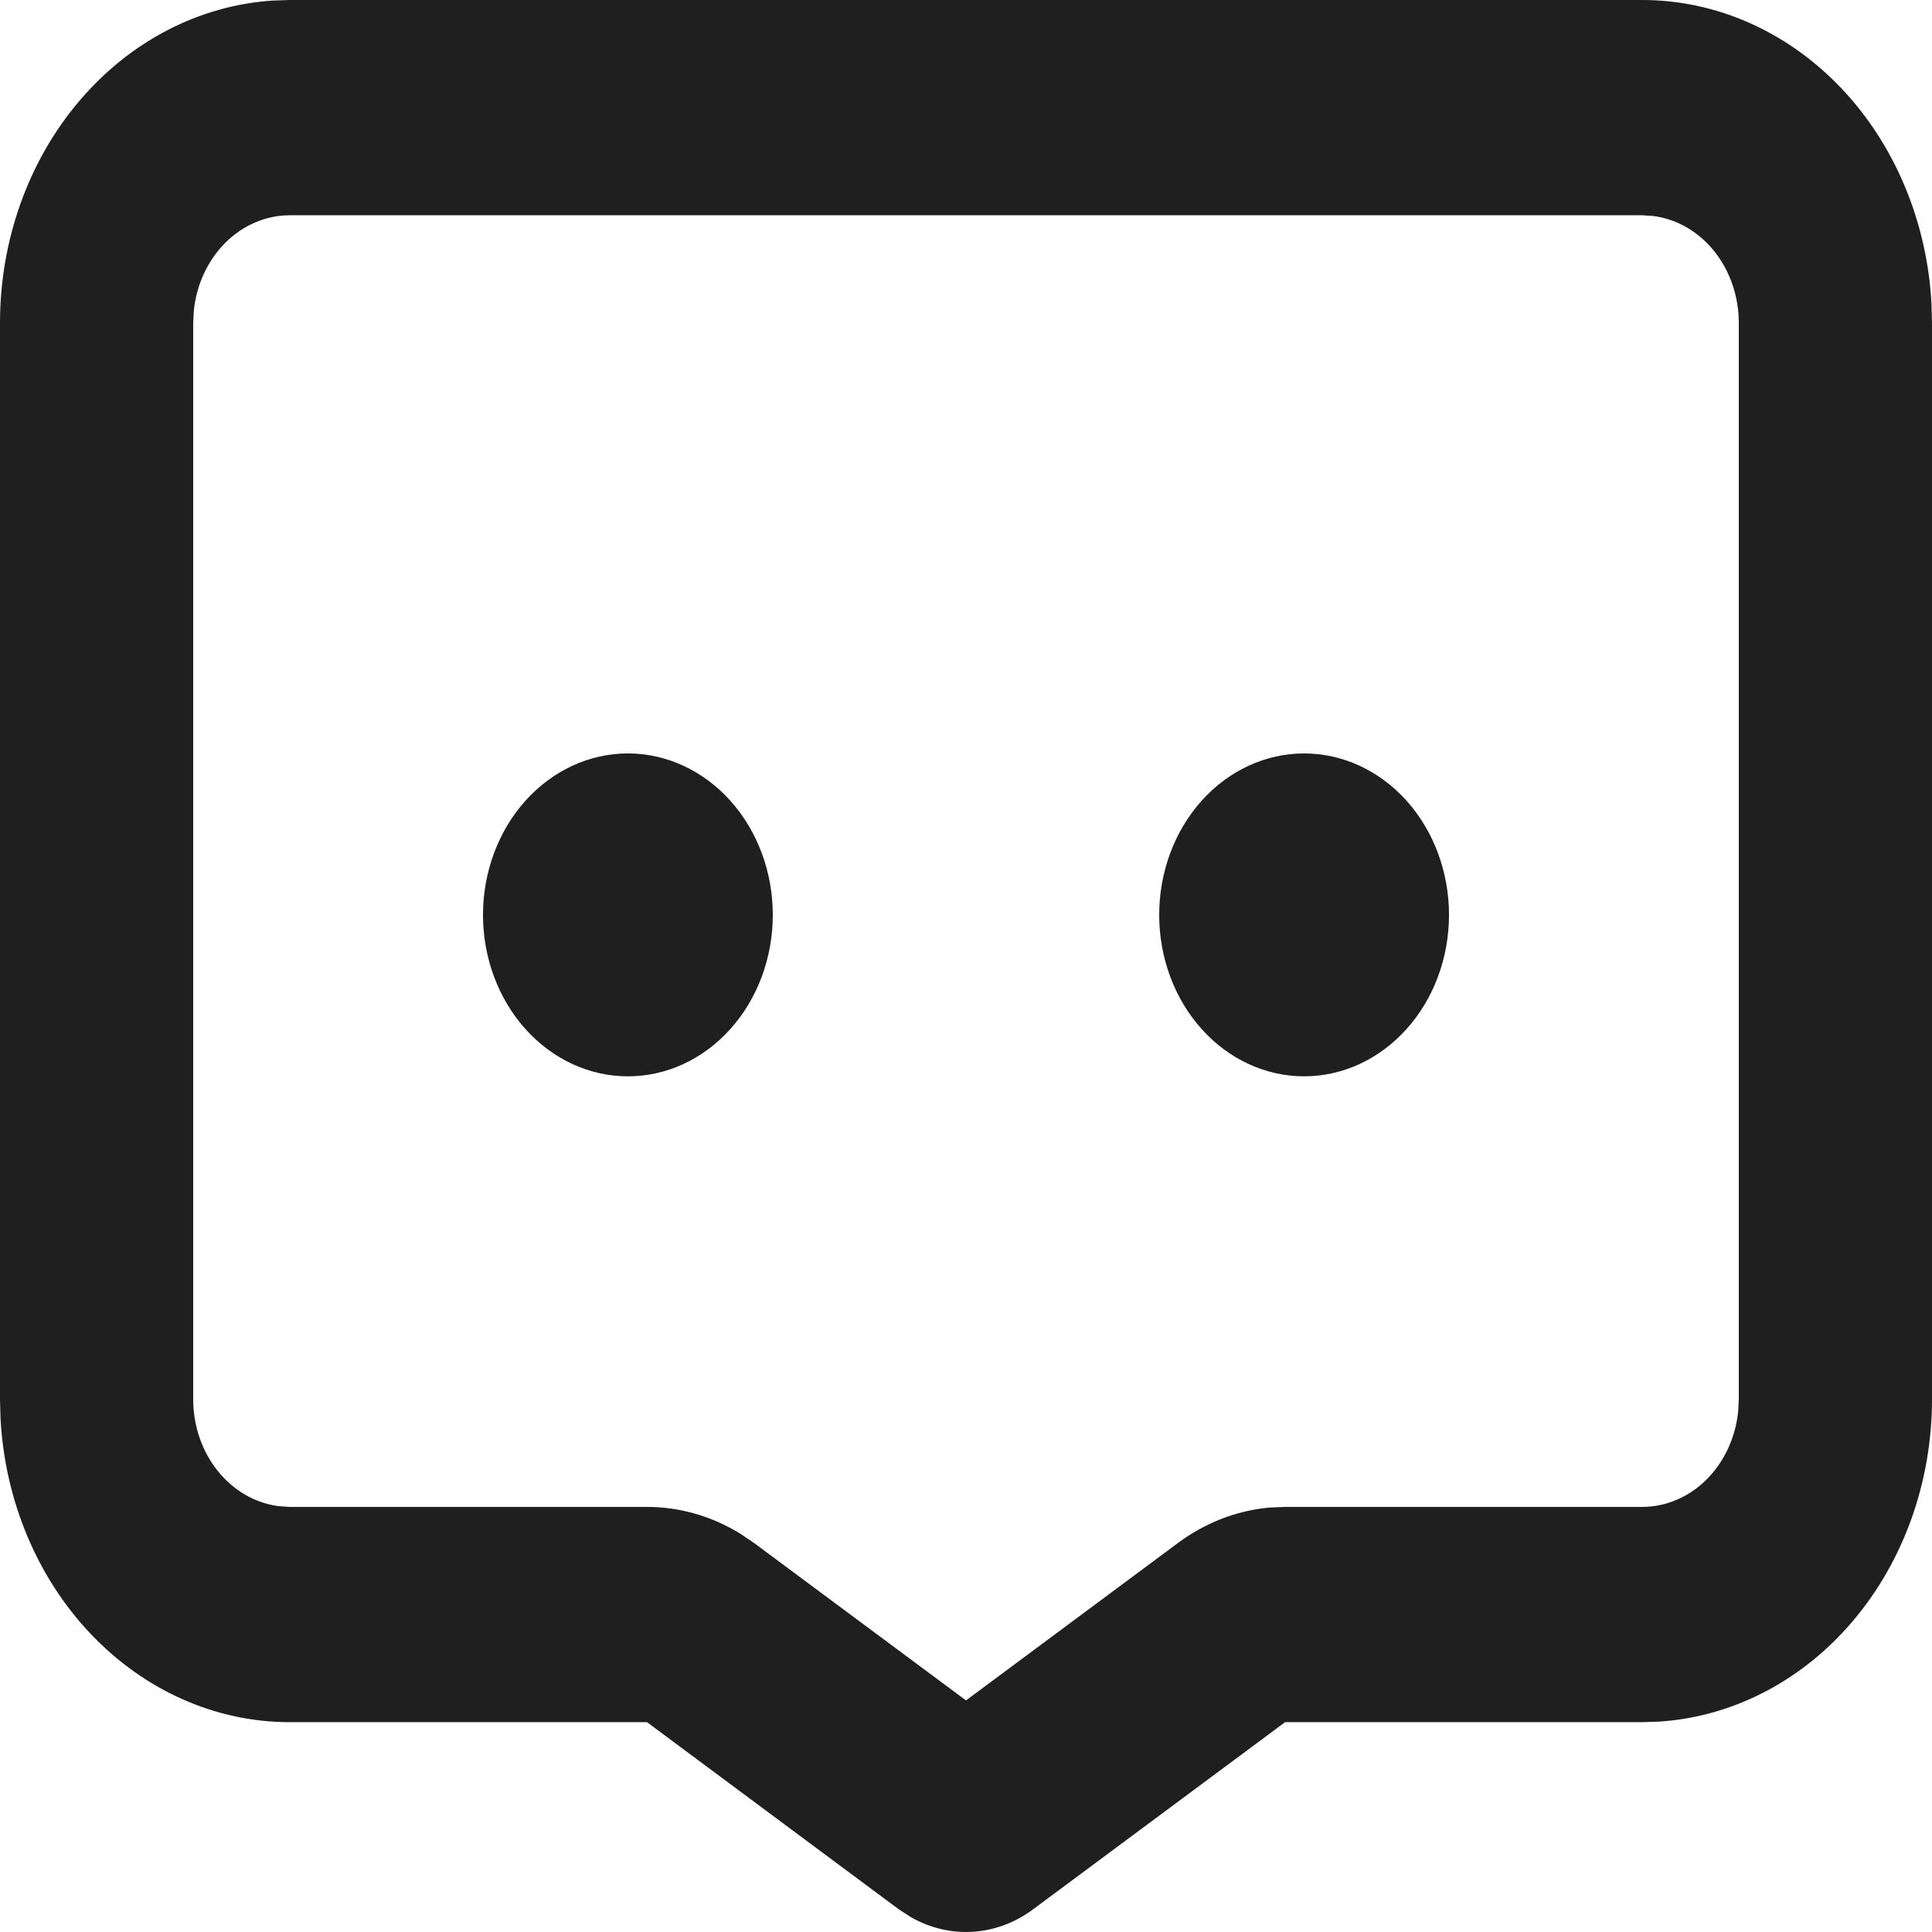 <svg width="38" height="38" viewBox="0 0 38 38" fill="none" xmlns="http://www.w3.org/2000/svg">
<path d="M32.3 9.86637e-09C33.754 -9.0232e-05 35.153 0.619 36.211 1.73C37.269 2.842 37.905 4.361 37.99 5.979L38 6.351V27.522C38 29.142 37.445 30.7 36.447 31.879C35.45 33.058 34.086 33.767 32.634 33.862L32.3 33.873H25.276L20.317 37.556C19.967 37.816 19.561 37.967 19.142 37.995C18.722 38.023 18.303 37.926 17.928 37.715L17.681 37.556L12.726 33.873H5.7C4.246 33.873 2.847 33.254 1.789 32.142C0.731 31.031 0.095 29.511 0.01 27.894L8.85485e-09 27.522V6.351C-8.09813e-05 4.731 0.555 3.172 1.553 1.994C2.55 0.815 3.914 0.106 5.366 0.011L5.7 9.86637e-09H32.3ZM32.3 4.234H5.7C5.235 4.234 4.785 4.425 4.438 4.769C4.09 5.114 3.868 5.588 3.813 6.103L3.8 6.351V27.522C3.8 28.04 3.971 28.541 4.28 28.928C4.589 29.316 5.016 29.563 5.478 29.624L5.7 29.639H12.724C13.365 29.639 13.996 29.819 14.558 30.164L14.833 30.35L19 33.445L23.167 30.35C23.7 29.953 24.315 29.714 24.955 29.653L25.276 29.639H32.3C32.765 29.639 33.215 29.448 33.562 29.104C33.91 28.759 34.132 28.284 34.187 27.769L34.2 27.522V6.351C34.2 5.833 34.029 5.332 33.72 4.945C33.411 4.557 32.984 4.31 32.522 4.249L32.3 4.234ZM12.35 14.819C13.106 14.819 13.831 15.154 14.365 15.749C14.9 16.345 15.2 17.153 15.2 17.995C15.2 18.837 14.9 19.645 14.365 20.24C13.831 20.836 13.106 21.17 12.35 21.17C11.594 21.17 10.869 20.836 10.335 20.24C9.8 19.645 9.5 18.837 9.5 17.995C9.5 17.153 9.8 16.345 10.335 15.749C10.869 15.154 11.594 14.819 12.35 14.819ZM25.65 14.819C26.406 14.819 27.131 15.154 27.665 15.749C28.2 16.345 28.5 17.153 28.5 17.995C28.5 18.837 28.2 19.645 27.665 20.24C27.131 20.836 26.406 21.17 25.65 21.17C24.894 21.17 24.169 20.836 23.635 20.24C23.1 19.645 22.8 18.837 22.8 17.995C22.8 17.153 23.1 16.345 23.635 15.749C24.169 15.154 24.894 14.819 25.65 14.819Z" fill="#1F1F1F"/>
</svg>
